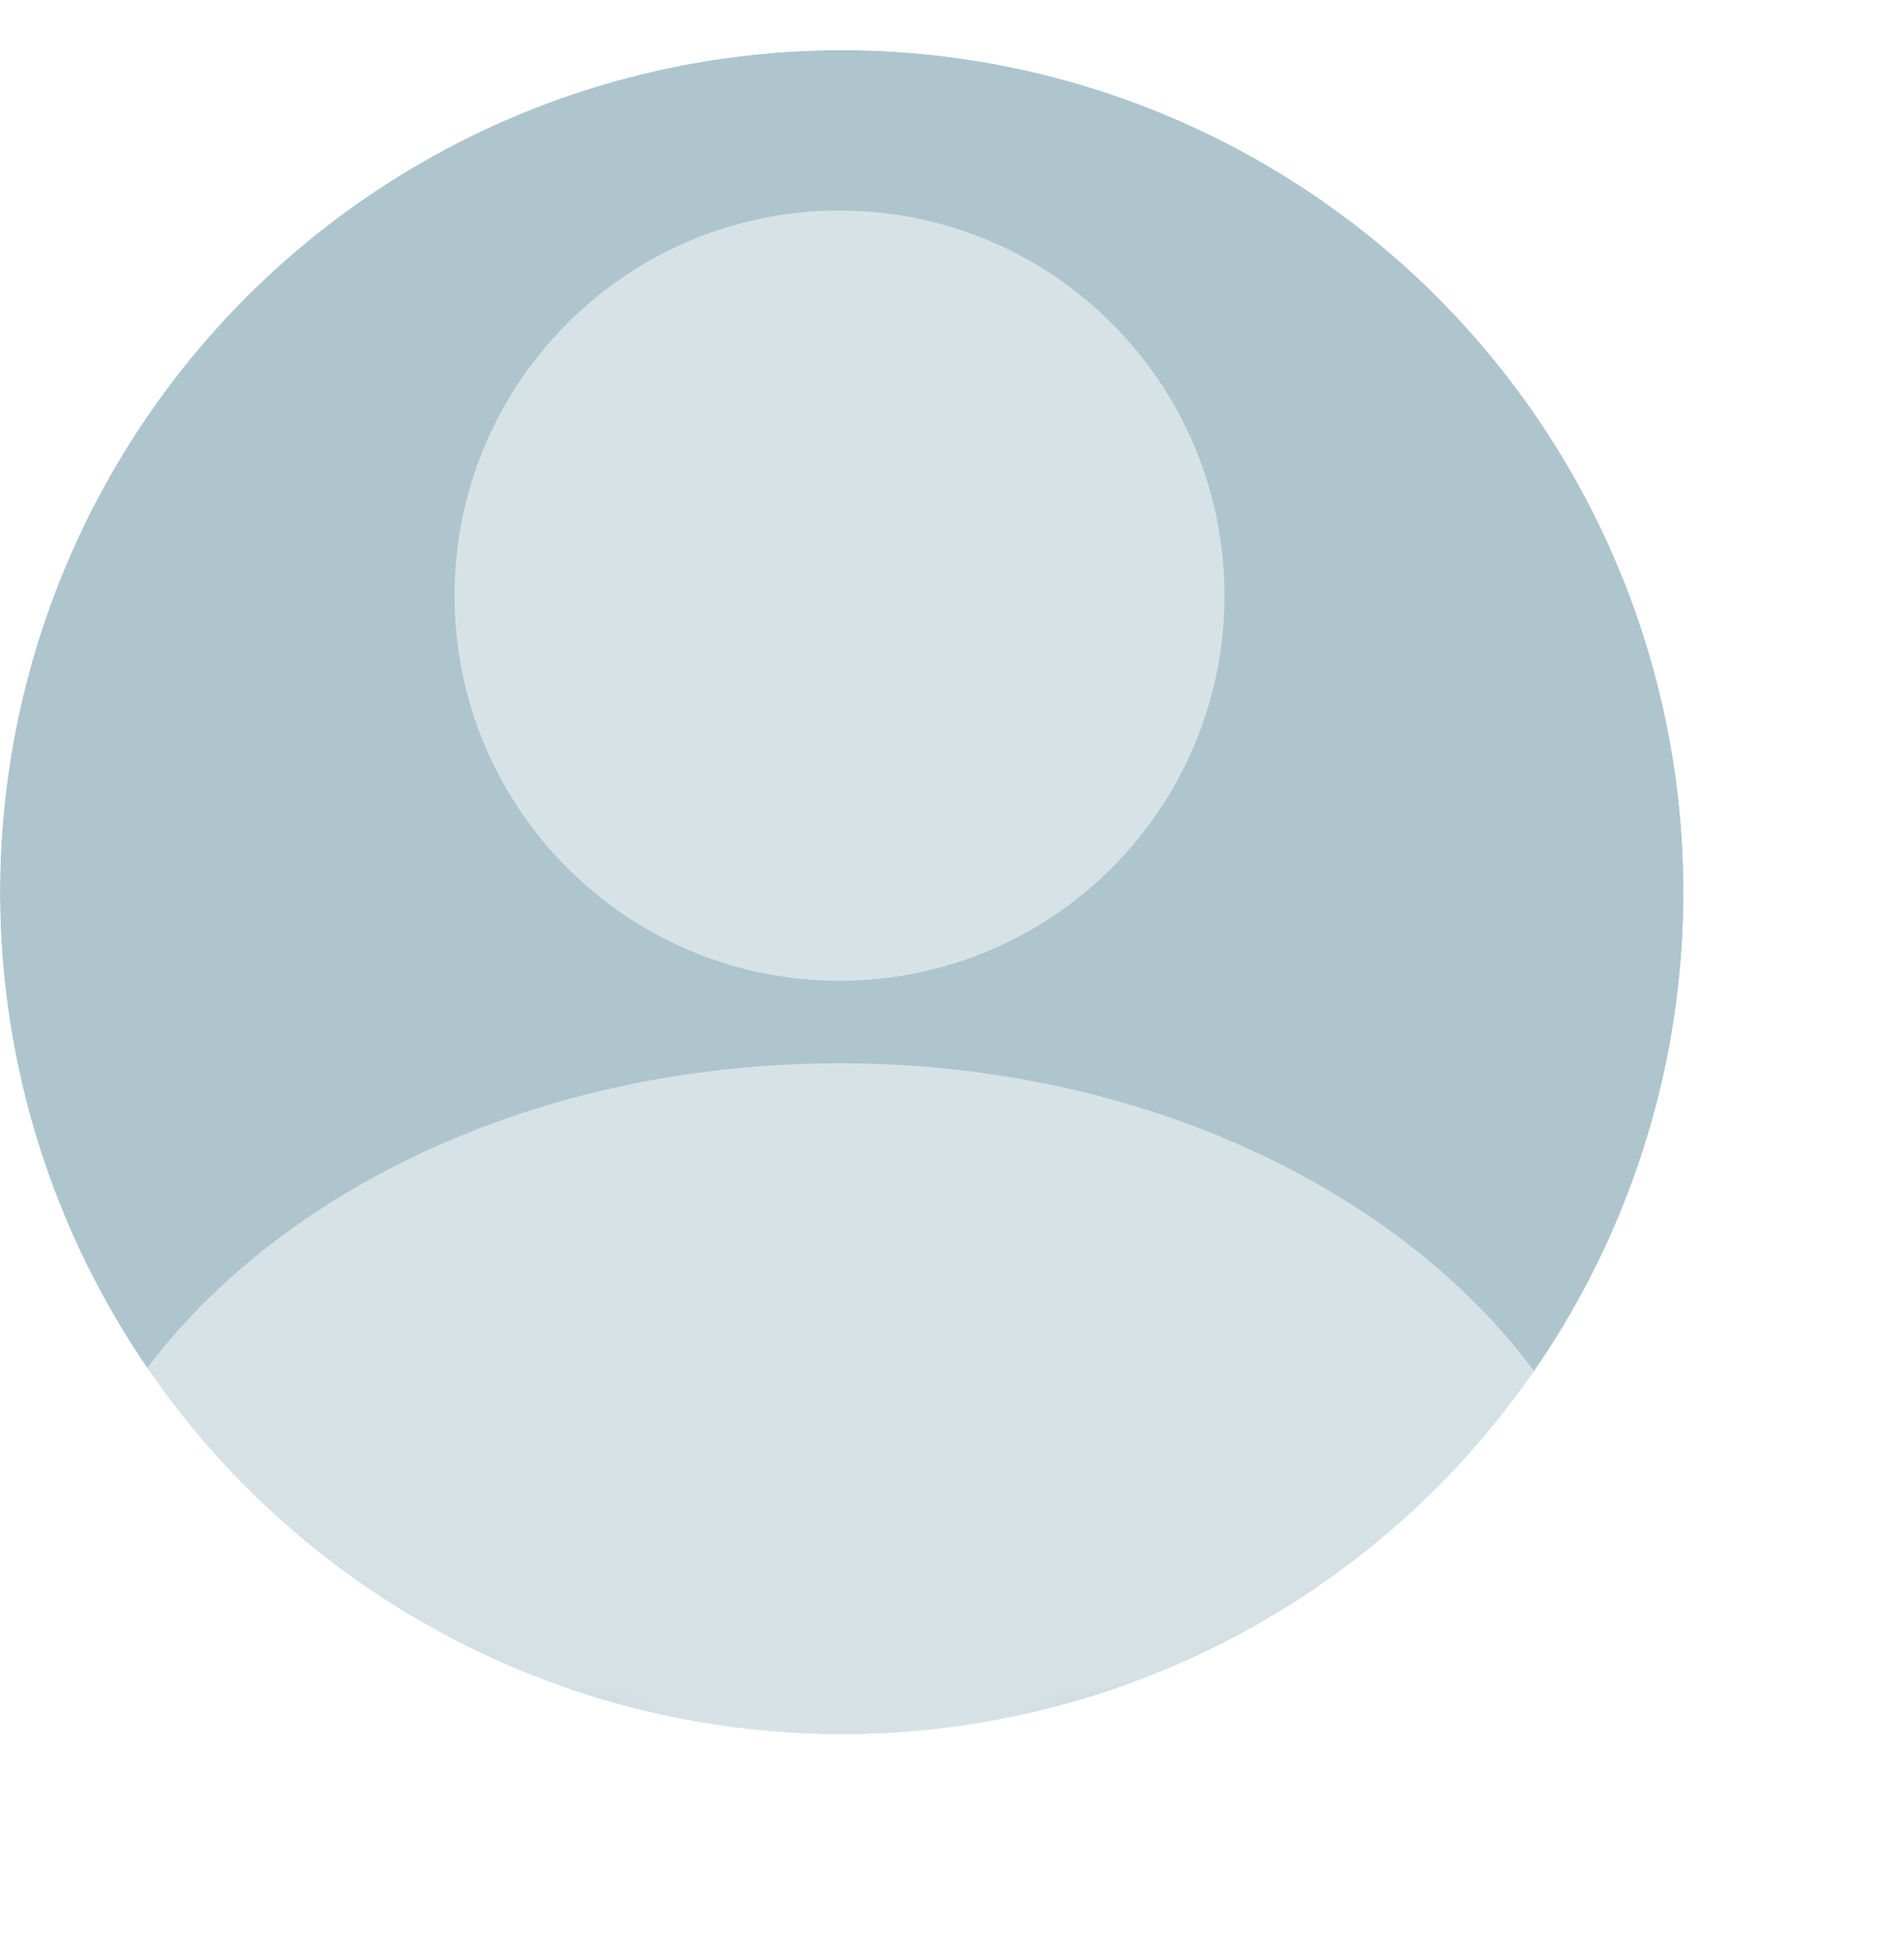 <svg width="38" height="39" viewBox="0 0 38 39" fill="none" xmlns="http://www.w3.org/2000/svg">
<g filter="url(#filter0_d)">
<circle cx="16.8" cy="16.8" r="16.8" fill="#AEC5CE"/>
<circle cx="16.8" cy="16.8" r="17.64" stroke="white" stroke-width="1.68"/>
</g>
<mask id="mask0" mask-type="alpha" maskUnits="userSpaceOnUse" x="-2" y="-2" width="38" height="38">
<circle cx="16.8" cy="16.8" r="17.64" fill="white" stroke="white" stroke-width="1.68"/>
</mask>
<g mask="url(#mask0)">
<path opacity="0.5" fill-rule="evenodd" clip-rule="evenodd" d="M16.755 19.567C20.998 19.567 24.438 16.127 24.438 11.883C24.438 7.64 20.998 4.2 16.755 4.2C12.512 4.2 9.072 7.64 9.072 11.883C9.072 16.127 12.512 19.567 16.755 19.567ZM16.755 45.36C25.545 45.36 32.67 39.955 32.67 33.287C32.67 26.619 25.545 21.213 16.755 21.213C7.965 21.213 0.84 26.619 0.84 33.287C0.84 39.955 7.965 45.36 16.755 45.36Z" fill="white"/>
</g>
<defs>
<filter id="filter0_d" x="-3.68" y="-2.68" width="40.96" height="40.96" filterUnits="userSpaceOnUse" color-interpolation-filters="sRGB">
<feFlood flood-opacity="0" result="BackgroundImageFix"/>
<feColorMatrix in="SourceAlpha" type="matrix" values="0 0 0 0 0 0 0 0 0 0 0 0 0 0 0 0 0 0 127 0"/>
<feOffset dy="1"/>
<feGaussianBlur stdDeviation="1"/>
<feColorMatrix type="matrix" values="0 0 0 0 0.429 0 0 0 0 0.528 0 0 0 0 0.566 0 0 0 0.301 0"/>
<feBlend mode="normal" in2="BackgroundImageFix" result="effect1_dropShadow"/>
<feBlend mode="normal" in="SourceGraphic" in2="effect1_dropShadow" result="shape"/>
</filter>
</defs>
</svg>

